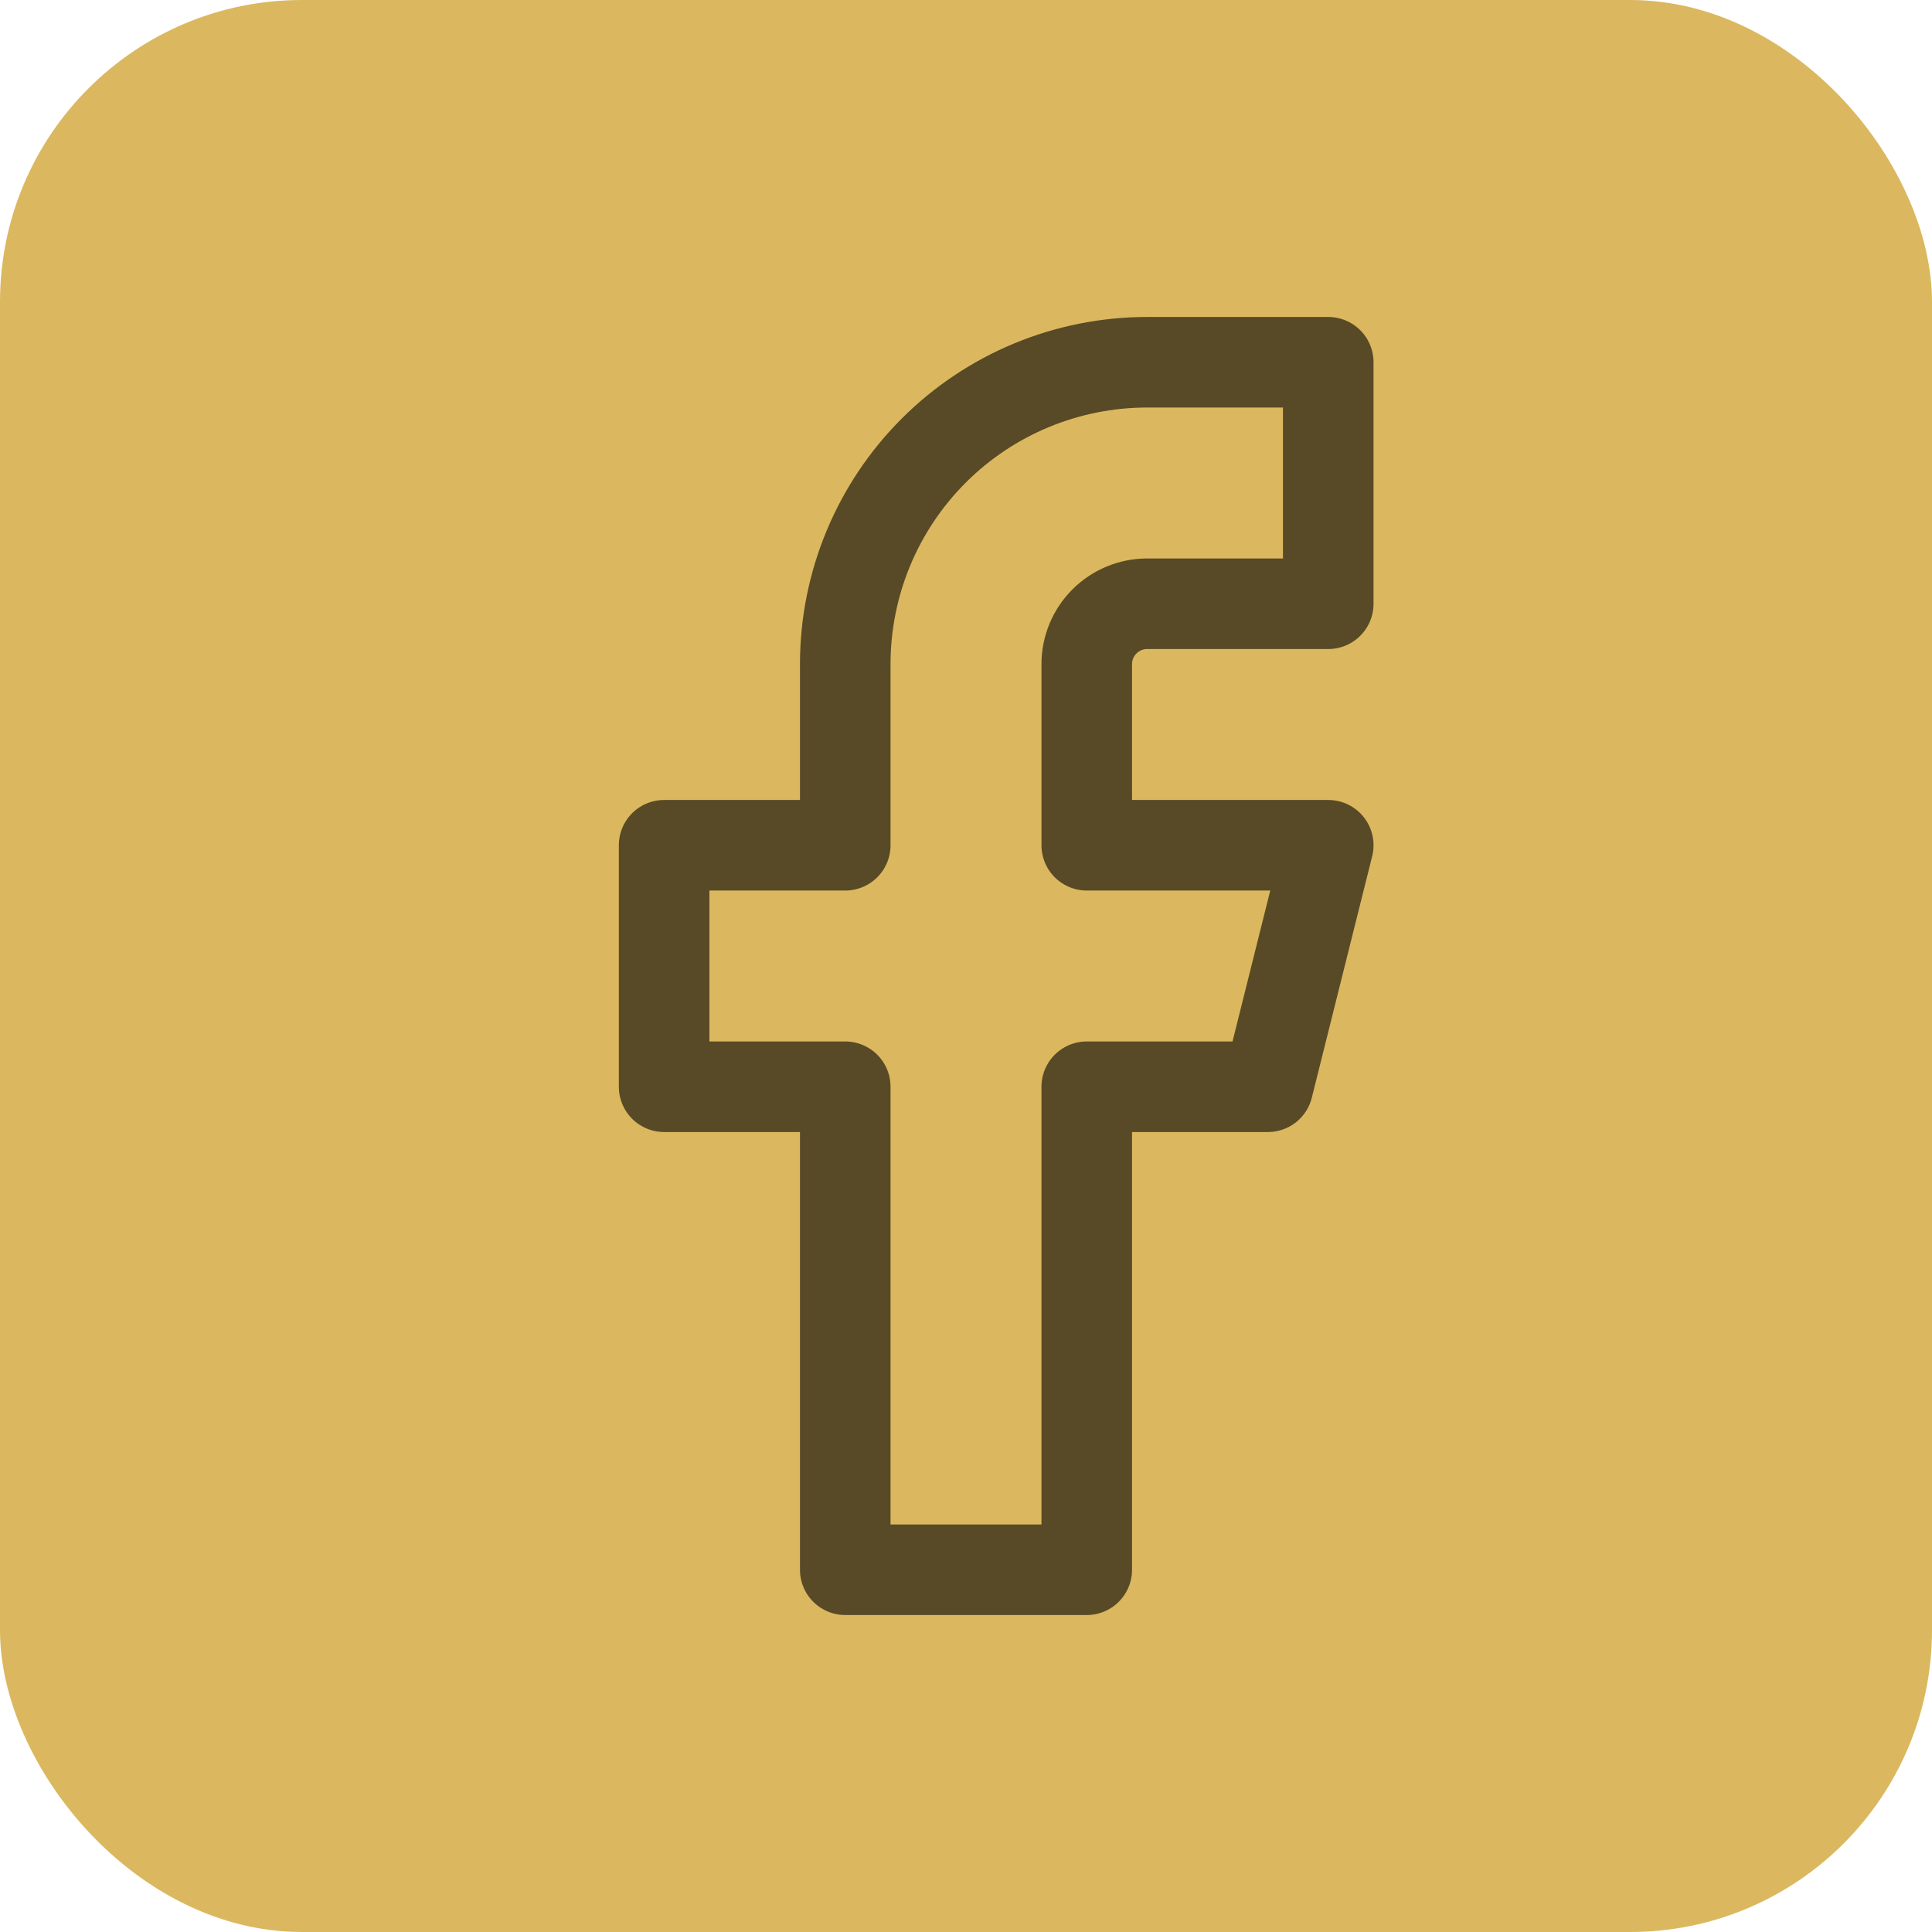 <svg width="64" height="64" viewBox="0 0 64 64" fill="none" xmlns="http://www.w3.org/2000/svg">
<rect width="64" height="64" rx="10" fill="#D2A637" fill-opacity="0.8"/>
<path d="M44 12H38C35.348 12 32.804 13.054 30.929 14.929C29.054 16.804 28 19.348 28 22V28H22V36H28V52H36V36H42L44 28H36V22C36 21.47 36.211 20.961 36.586 20.586C36.961 20.211 37.47 20 38 20H44V12Z" stroke="black" stroke-opacity="0.6" stroke-width="3" stroke-linecap="round" stroke-linejoin="round"/>
</svg>
